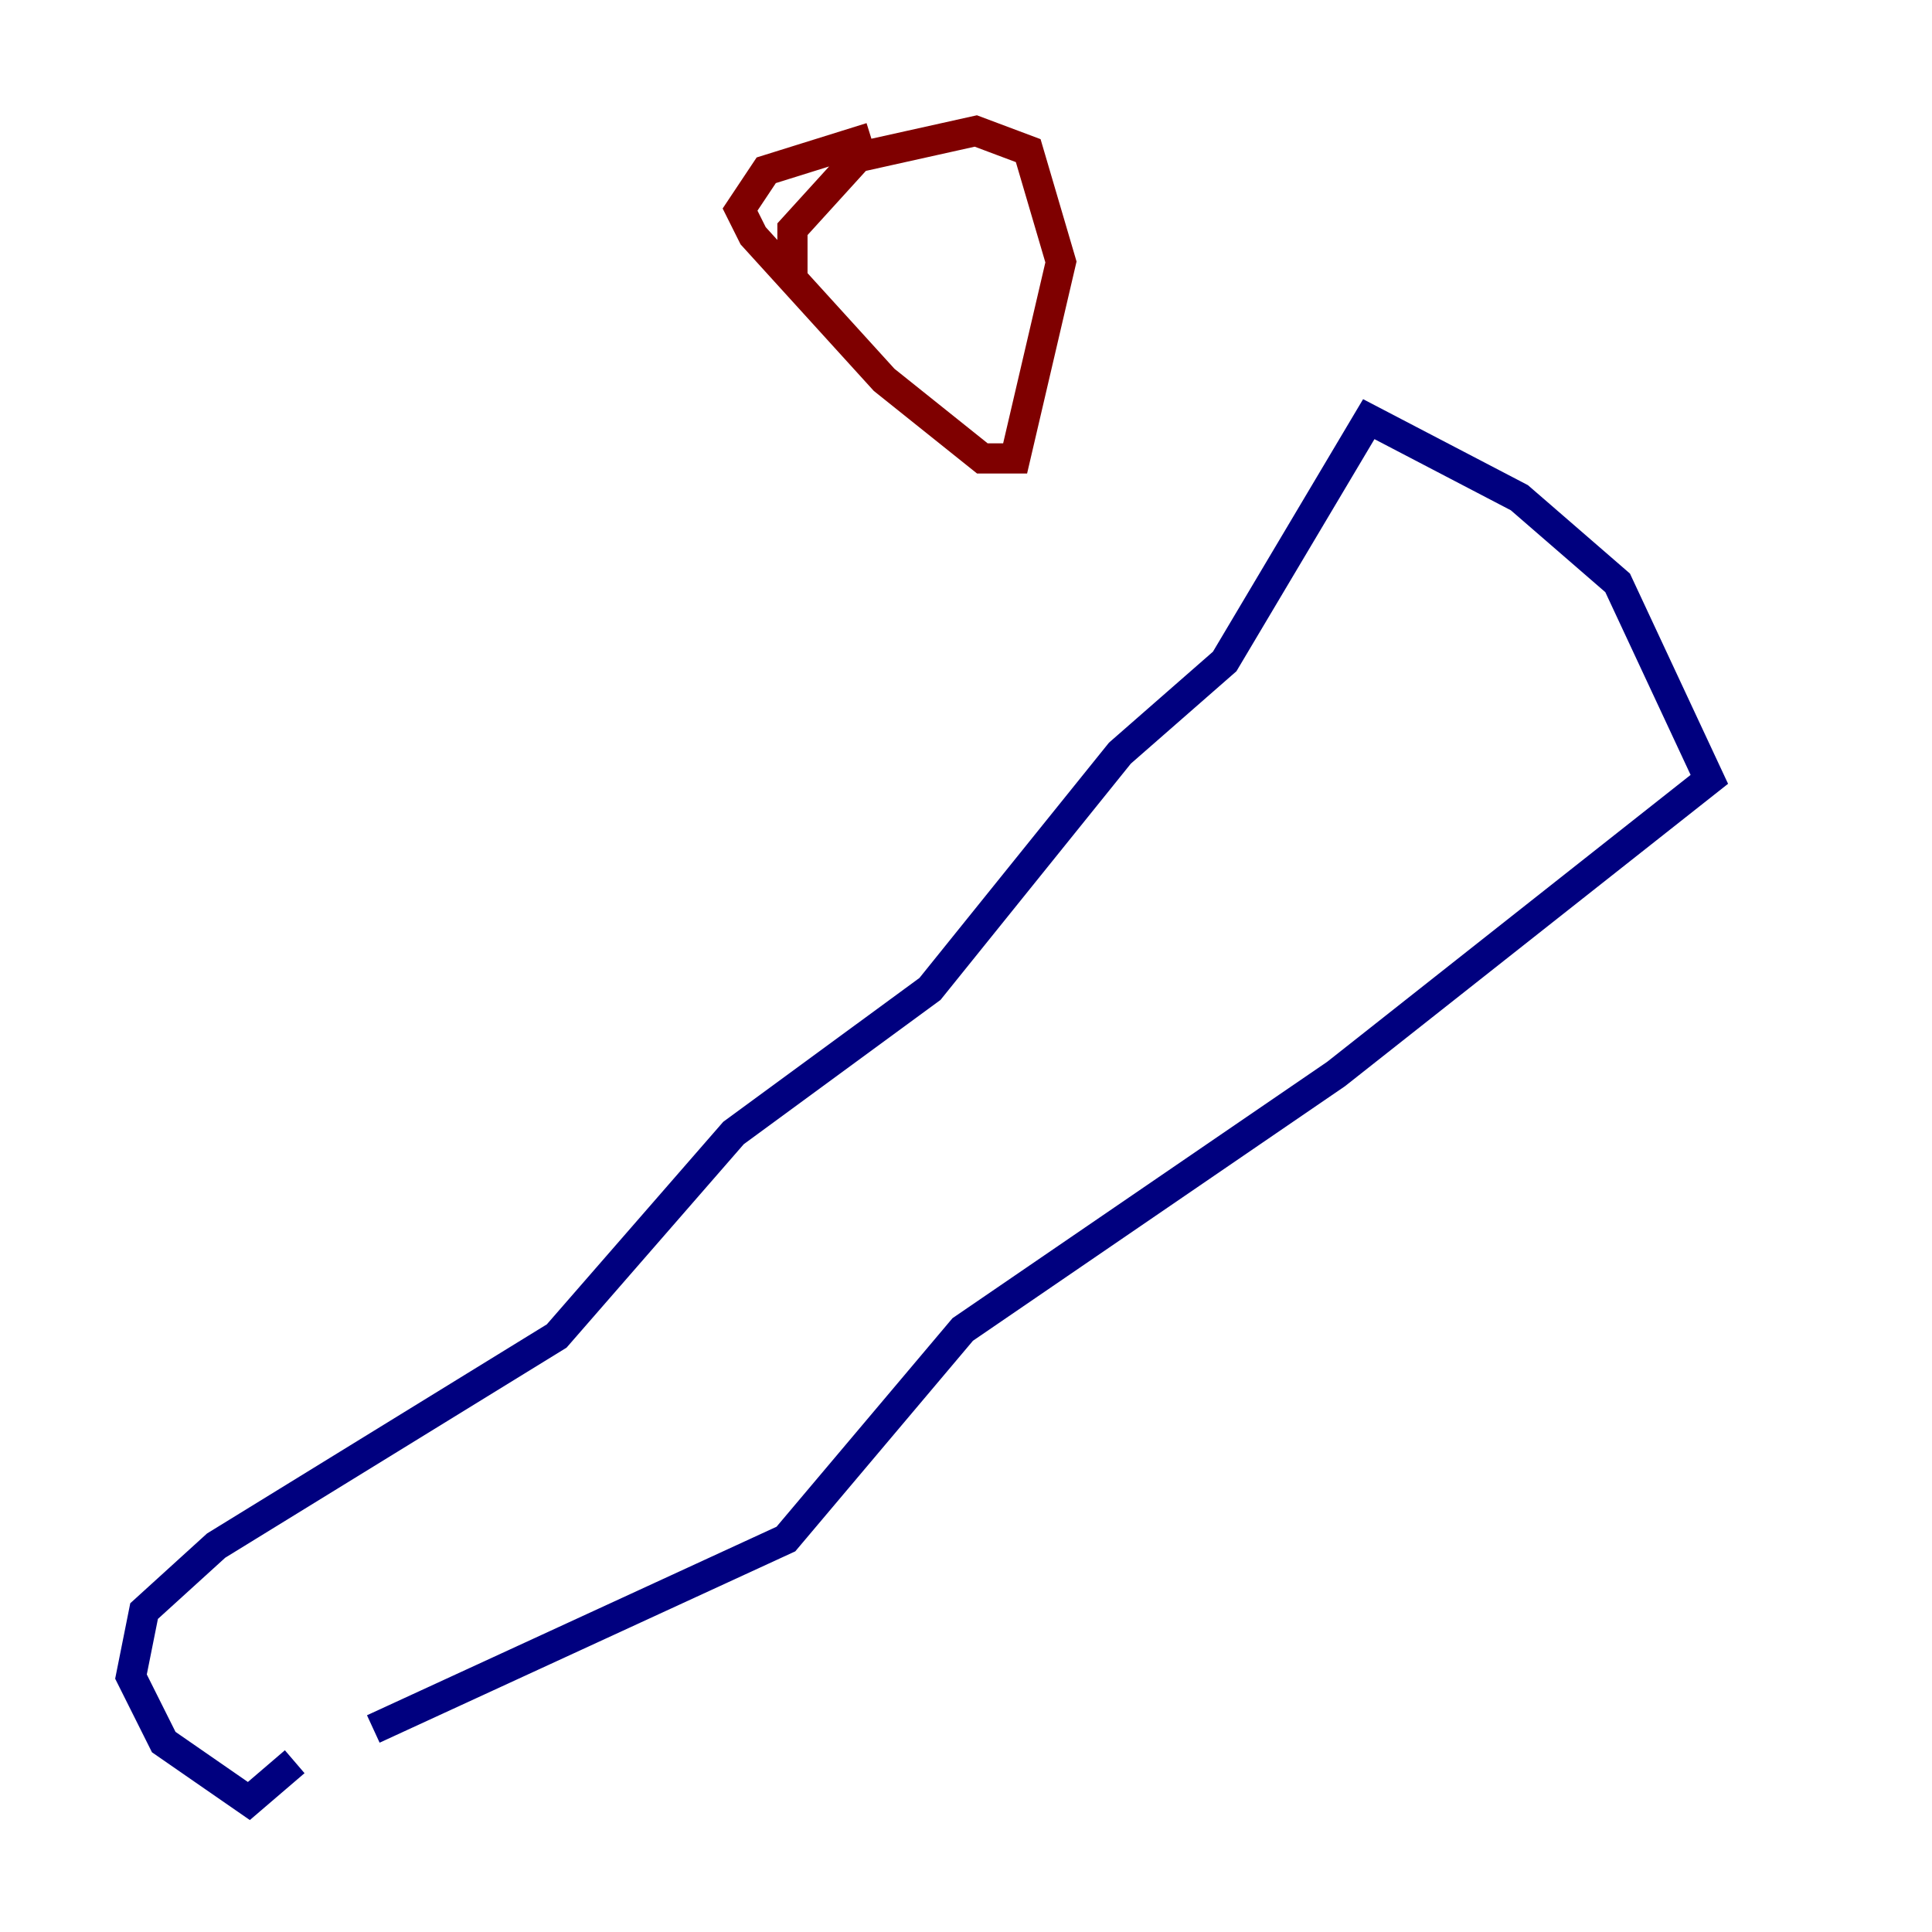 <?xml version="1.0" encoding="utf-8" ?>
<svg baseProfile="tiny" height="128" version="1.2" viewBox="0,0,128,128" width="128" xmlns="http://www.w3.org/2000/svg" xmlns:ev="http://www.w3.org/2001/xml-events" xmlns:xlink="http://www.w3.org/1999/xlink"><defs /><polyline fill="none" points="24.732,114.549 52.068,101.966 63.783,88.081 88.515,71.159 113.248,51.634 107.173,38.617 100.664,32.976 90.685,27.77 81.139,43.824 74.197,49.898 61.614,65.519 48.597,75.064 36.881,88.515 14.319,102.4 9.546,106.739 8.678,111.078 10.848,115.417 16.488,119.322 19.525,116.719" stroke="#00007f" stroke-width="2" /><polyline fill="none" points="57.709,9.112 50.766,11.281 49.031,13.885 49.898,15.62 58.576,25.166 65.085,30.373 67.254,30.373 70.291,17.356 68.122,9.98 64.651,8.678 56.841,10.414 52.502,15.186 52.502,18.658" stroke="#7f0000" stroke-width="2" /></svg>